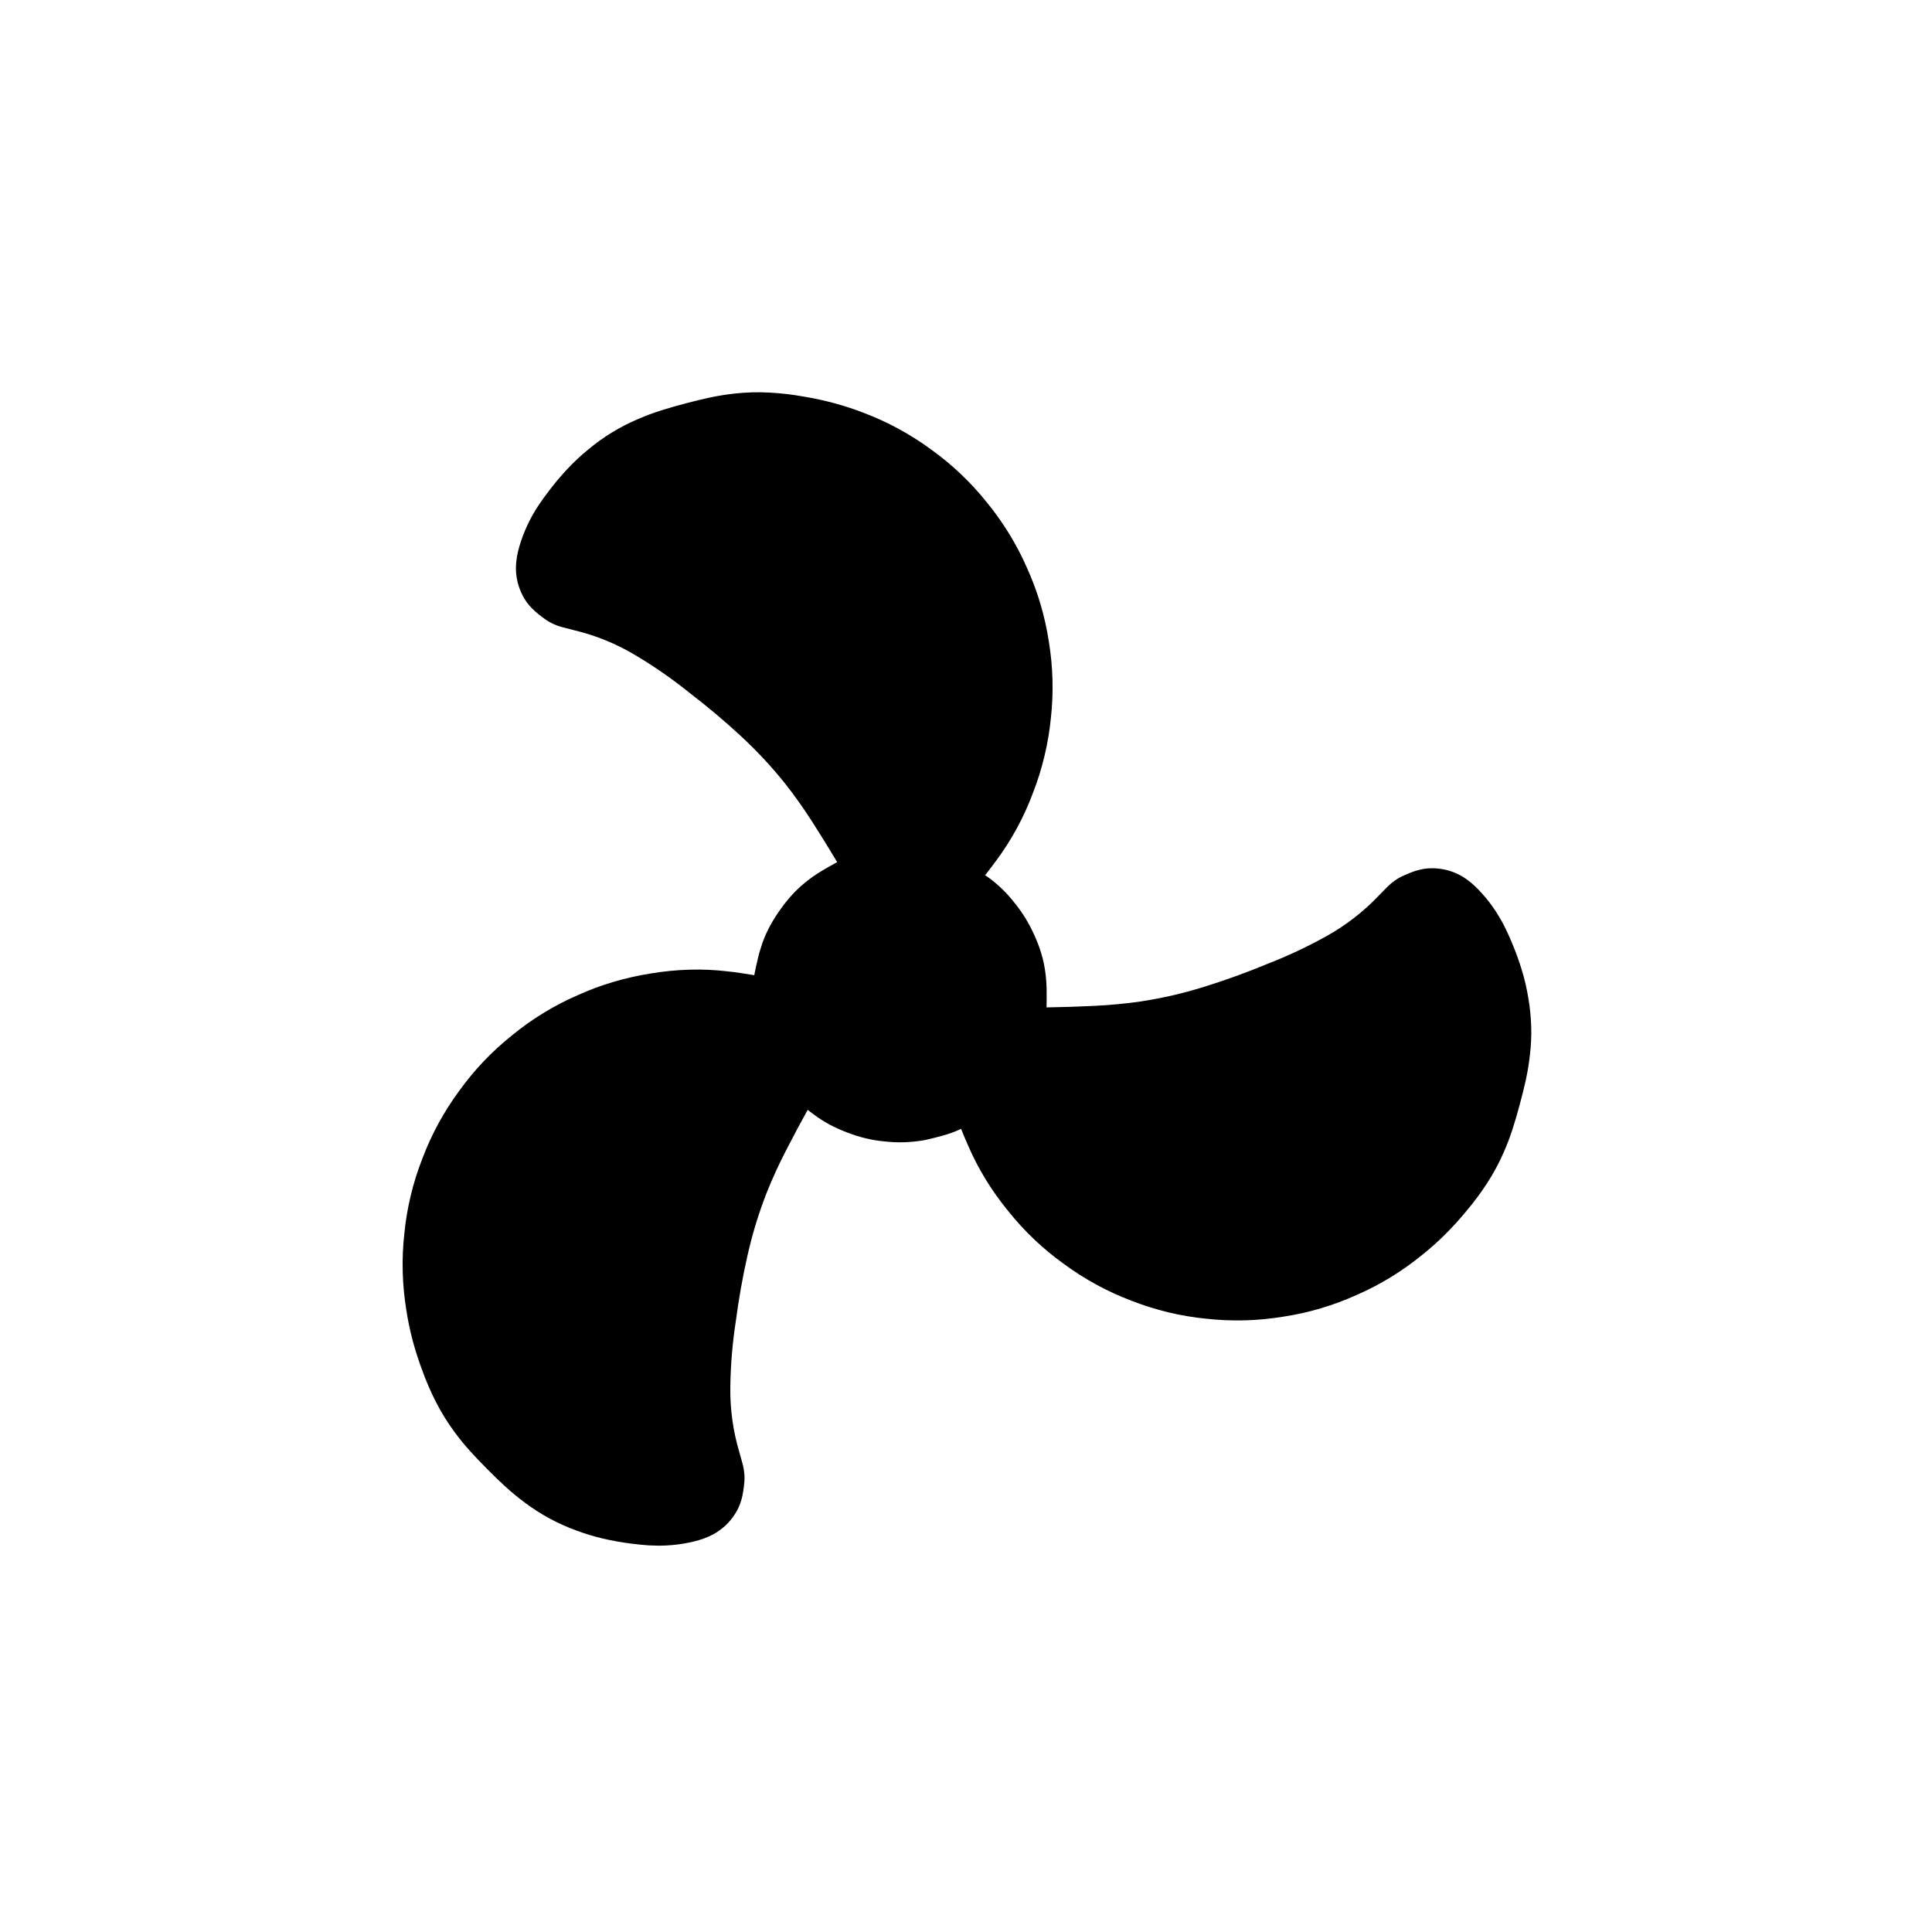 <svg
   xmlns="http://www.w3.org/2000/svg"
   xmlns:xlink="http://www.w3.org/1999/xlink"  
   version="1.1"
   width="60"
   height="60">
  <symbol id="notice_motor" width="60" height="80">
    <path d="m 25.997,26.771 c -0.251,-0.422 -0.509,-0.838 -0.774,-1.252 -0.262,-0.41 -0.544,-0.808 -0.845,-1.19 -0.424,-0.529 -0.888,-1.026 -1.386,-1.485 -0.504,-0.466 -1.03,-0.907 -1.575,-1.325 -0.536,-0.432 -1.103,-0.826 -1.696,-1.178 -0.588,-0.351 -1.225,-0.61 -1.892,-0.769 -0.124,-0.03 -0.247,-0.062 -0.37,-0.096 -0.122,-0.032 -0.239,-0.077 -0.351,-0.136 -0.052,-0.027 -0.101,-0.057 -0.149,-0.089 -0.048,-0.033 -0.096,-0.067 -0.141,-0.103 -0.071,-0.052 -0.139,-0.108 -0.205,-0.167 -0.066,-0.057 -0.126,-0.121 -0.183,-0.188 -0.052,-0.061 -0.098,-0.126 -0.14,-0.193 -0.041,-0.069 -0.078,-0.14 -0.11,-0.213 -0.032,-0.073 -0.061,-0.148 -0.083,-0.225 -0.022,-0.076 -0.04,-0.154 -0.052,-0.232 -0.013,-0.079 -0.02,-0.159 -0.022,-0.238 -0.002,-0.08 8.45e-4,-0.16 0.01,-0.239 0.01,-0.109 0.028,-0.217 0.054,-0.324 0.026,-0.106 0.056,-0.212 0.091,-0.315 0.037,-0.113 0.079,-0.225 0.125,-0.334 0.046,-0.109 0.096,-0.217 0.15,-0.322 0.082,-0.16 0.173,-0.315 0.272,-0.464 0.1,-0.15 0.204,-0.296 0.314,-0.438 0.181,-0.239 0.373,-0.469 0.578,-0.688 0.204,-0.218 0.423,-0.422 0.655,-0.611 0.23,-0.193 0.474,-0.368 0.73,-0.525 0.255,-0.156 0.522,-0.294 0.797,-0.411 0.242,-0.105 0.489,-0.198 0.74,-0.277 0.252,-0.079 0.507,-0.152 0.761,-0.218 0.249,-0.067 0.499,-0.127 0.75,-0.181 0.25,-0.053 0.504,-0.094 0.758,-0.122 0.362,-0.04 0.725,-0.051 1.087,-0.031 0.364,0.02 0.727,0.062 1.086,0.128 0.314,0.052 0.625,0.119 0.933,0.203 0.306,0.083 0.609,0.182 0.905,0.297 0.373,0.141 0.736,0.307 1.087,0.498 0.35,0.19 0.689,0.405 1.011,0.642 0.324,0.232 0.633,0.487 0.922,0.762 0.289,0.274 0.56,0.569 0.809,0.881 0.253,0.309 0.485,0.635 0.693,0.975 0.209,0.34 0.394,0.694 0.554,1.06 0.165,0.363 0.304,0.738 0.418,1.121 0.113,0.383 0.2,0.773 0.26,1.167 0.065,0.394 0.103,0.791 0.113,1.191 0.01,0.399 -0.006,0.798 -0.051,1.195 -0.039,0.397 -0.107,0.79 -0.2,1.178 -0.093,0.389 -0.213,0.77 -0.358,1.142 -0.14,0.375 -0.306,0.739 -0.497,1.09 -0.19,0.35 -0.404,0.687 -0.643,1.007 -0.056,0.076 -0.111,0.152 -0.169,0.227 -0.058,0.075 -0.115,0.149 -0.174,0.224 0.007,0.005 0.013,0.009 0.02,0.014 0.007,0.004 0.014,0.009 0.019,0.013 0.165,0.113 0.32,0.24 0.464,0.378 0.145,0.137 0.279,0.286 0.403,0.444 0.126,0.154 0.242,0.317 0.346,0.487 0.104,0.17 0.197,0.347 0.278,0.53 0.084,0.181 0.155,0.368 0.213,0.56 0.058,0.191 0.1,0.386 0.126,0.583 0.025,0.181 0.038,0.364 0.041,0.547 0.003,0.183 0.002,0.366 -0.003,0.55 0.491,-0.008 0.981,-0.023 1.472,-0.047 0.487,-0.023 0.972,-0.068 1.455,-0.138 0.671,-0.102 1.332,-0.255 1.979,-0.458 0.655,-0.204 1.301,-0.438 1.935,-0.701 0.643,-0.249 1.267,-0.542 1.869,-0.878 0.597,-0.334 1.141,-0.757 1.611,-1.253 0.089,-0.092 0.178,-0.183 0.268,-0.273 0.09,-0.088 0.188,-0.168 0.294,-0.236 0.049,-0.031 0.099,-0.058 0.151,-0.084 0.053,-0.025 0.107,-0.049 0.16,-0.071 0.081,-0.035 0.163,-0.067 0.246,-0.095 0.084,-0.027 0.169,-0.049 0.255,-0.064 0.078,-0.014 0.158,-0.022 0.237,-0.024 0.08,-0.002 0.16,0.002 0.24,0.011 0.08,0.008 0.158,0.021 0.236,0.04 0.077,0.018 0.153,0.042 0.228,0.071 0.074,0.028 0.147,0.062 0.217,0.1 0.07,0.039 0.138,0.081 0.202,0.128 0.089,0.064 0.173,0.133 0.252,0.208 0.08,0.076 0.155,0.155 0.227,0.237 0.08,0.088 0.156,0.18 0.228,0.274 0.072,0.094 0.14,0.192 0.204,0.291 0.097,0.151 0.186,0.306 0.266,0.467 0.08,0.161 0.155,0.325 0.223,0.492 0.117,0.275 0.218,0.557 0.306,0.843 0.087,0.286 0.154,0.577 0.202,0.872 0.051,0.295 0.081,0.594 0.089,0.893 0.009,0.299 -0.006,0.599 -0.043,0.895 -0.029,0.263 -0.073,0.523 -0.13,0.78 -0.057,0.258 -0.121,0.514 -0.192,0.768 -0.065,0.249 -0.138,0.495 -0.217,0.74 -0.079,0.244 -0.17,0.484 -0.274,0.718 -0.146,0.333 -0.318,0.652 -0.516,0.957 -0.198,0.305 -0.417,0.598 -0.653,0.876 -0.203,0.246 -0.417,0.481 -0.643,0.707 -0.225,0.223 -0.462,0.435 -0.71,0.634 -0.309,0.253 -0.634,0.484 -0.975,0.693 -0.34,0.209 -0.694,0.394 -1.061,0.554 -0.363,0.165 -0.737,0.304 -1.121,0.418 -0.383,0.114 -0.772,0.201 -1.168,0.26 -0.393,0.065 -0.792,0.102 -1.191,0.114 -0.399,0.01 -0.799,-0.007 -1.195,-0.051 -0.397,-0.038 -0.791,-0.105 -1.179,-0.198 -0.388,-0.094 -0.769,-0.213 -1.142,-0.359 -0.374,-0.141 -0.737,-0.307 -1.088,-0.498 -0.35,-0.19 -0.688,-0.405 -1.009,-0.642 -0.325,-0.232 -0.633,-0.487 -0.922,-0.761 -0.29,-0.276 -0.56,-0.569 -0.809,-0.881 -0.254,-0.309 -0.487,-0.634 -0.696,-0.975 -0.209,-0.339 -0.393,-0.694 -0.552,-1.06 -0.038,-0.086 -0.075,-0.173 -0.112,-0.26 -0.036,-0.087 -0.072,-0.174 -0.107,-0.262 l -0.021,0.01 -0.021,0.01 c -0.172,0.077 -0.35,0.141 -0.533,0.191 -0.183,0.05 -0.367,0.097 -0.552,0.138 l -0.03,0.005 -0.029,0.005 c -0.197,0.032 -0.396,0.051 -0.595,0.057 -0.2,0.006 -0.399,-0.003 -0.598,-0.026 -0.198,-0.018 -0.395,-0.051 -0.589,-0.098 -0.195,-0.047 -0.385,-0.107 -0.571,-0.18 -0.187,-0.07 -0.37,-0.152 -0.547,-0.246 -0.175,-0.095 -0.343,-0.202 -0.502,-0.323 -0.029,-0.022 -0.059,-0.044 -0.089,-0.066 -0.029,-0.023 -0.058,-0.046 -0.087,-0.069 -0.233,0.422 -0.46,0.847 -0.68,1.276 -0.22,0.427 -0.419,0.862 -0.597,1.307 -0.246,0.631 -0.444,1.281 -0.593,1.943 -0.151,0.669 -0.271,1.345 -0.36,2.025 -0.106,0.681 -0.164,1.368 -0.173,2.057 -0.01,0.684 0.084,1.367 0.28,2.023 0.036,0.122 0.07,0.245 0.102,0.368 0.032,0.122 0.051,0.246 0.058,0.372 0.002,0.057 0.001,0.116 -0.003,0.173 -0.005,0.058 -0.011,0.116 -0.018,0.174 -0.011,0.088 -0.025,0.175 -0.042,0.261 -0.018,0.086 -0.041,0.17 -0.072,0.252 -0.027,0.075 -0.06,0.148 -0.098,0.218 -0.039,0.07 -0.081,0.138 -0.129,0.202 -0.046,0.065 -0.098,0.126 -0.153,0.184 -0.055,0.058 -0.113,0.112 -0.176,0.162 -0.062,0.05 -0.127,0.097 -0.195,0.138 -0.068,0.042 -0.139,0.079 -0.211,0.111 -0.1,0.045 -0.202,0.084 -0.307,0.115 -0.105,0.032 -0.211,0.058 -0.319,0.079 -0.116,0.024 -0.233,0.044 -0.351,0.059 -0.117,0.015 -0.235,0.025 -0.354,0.031 -0.18,0.009 -0.359,0.007 -0.537,-0.003 -0.18,-0.011 -0.359,-0.029 -0.537,-0.053 -0.298,-0.036 -0.593,-0.089 -0.884,-0.156 -0.291,-0.068 -0.577,-0.155 -0.857,-0.261 -0.281,-0.103 -0.555,-0.226 -0.819,-0.37 -0.263,-0.143 -0.515,-0.305 -0.755,-0.484 -0.212,-0.157 -0.416,-0.325 -0.61,-0.502 -0.195,-0.179 -0.384,-0.362 -0.57,-0.551 -0.181,-0.181 -0.359,-0.368 -0.531,-0.558 -0.172,-0.19 -0.333,-0.389 -0.485,-0.596 -0.215,-0.292 -0.406,-0.602 -0.571,-0.926 -0.166,-0.325 -0.31,-0.66 -0.433,-1.004 -0.111,-0.298 -0.208,-0.602 -0.29,-0.909 -0.081,-0.307 -0.146,-0.618 -0.194,-0.932 -0.065,-0.394 -0.102,-0.792 -0.113,-1.19 -0.011,-0.399 0.006,-0.799 0.051,-1.196 0.038,-0.397 0.105,-0.792 0.199,-1.18 0.093,-0.388 0.213,-0.769 0.359,-1.141 0.14,-0.374 0.306,-0.737 0.497,-1.088 0.191,-0.351 0.405,-0.688 0.642,-1.01 0.233,-0.324 0.487,-0.632 0.762,-0.922 0.275,-0.289 0.57,-0.56 0.882,-0.809 0.309,-0.253 0.634,-0.485 0.975,-0.694 0.341,-0.208 0.695,-0.393 1.061,-0.552 0.363,-0.165 0.737,-0.304 1.12,-0.417 0.384,-0.113 0.774,-0.201 1.168,-0.262 0.395,-0.066 0.793,-0.105 1.193,-0.116 0.398,-0.012 0.798,0.006 1.193,0.054 0.137,0.014 0.273,0.032 0.409,0.053 0.136,0.021 0.271,0.042 0.406,0.064 0.034,-0.172 0.071,-0.345 0.112,-0.516 0.04,-0.17 0.09,-0.338 0.148,-0.504 0.068,-0.187 0.151,-0.369 0.247,-0.542 0.097,-0.176 0.205,-0.344 0.323,-0.506 0.116,-0.163 0.243,-0.318 0.38,-0.465 0.137,-0.145 0.285,-0.279 0.442,-0.401 0.143,-0.112 0.294,-0.215 0.45,-0.308 0.157,-0.094 0.316,-0.184 0.477,-0.272"/>
  </symbol>
  <use xlink:href="#notice_motor" x="0" y="0" />
</svg>

